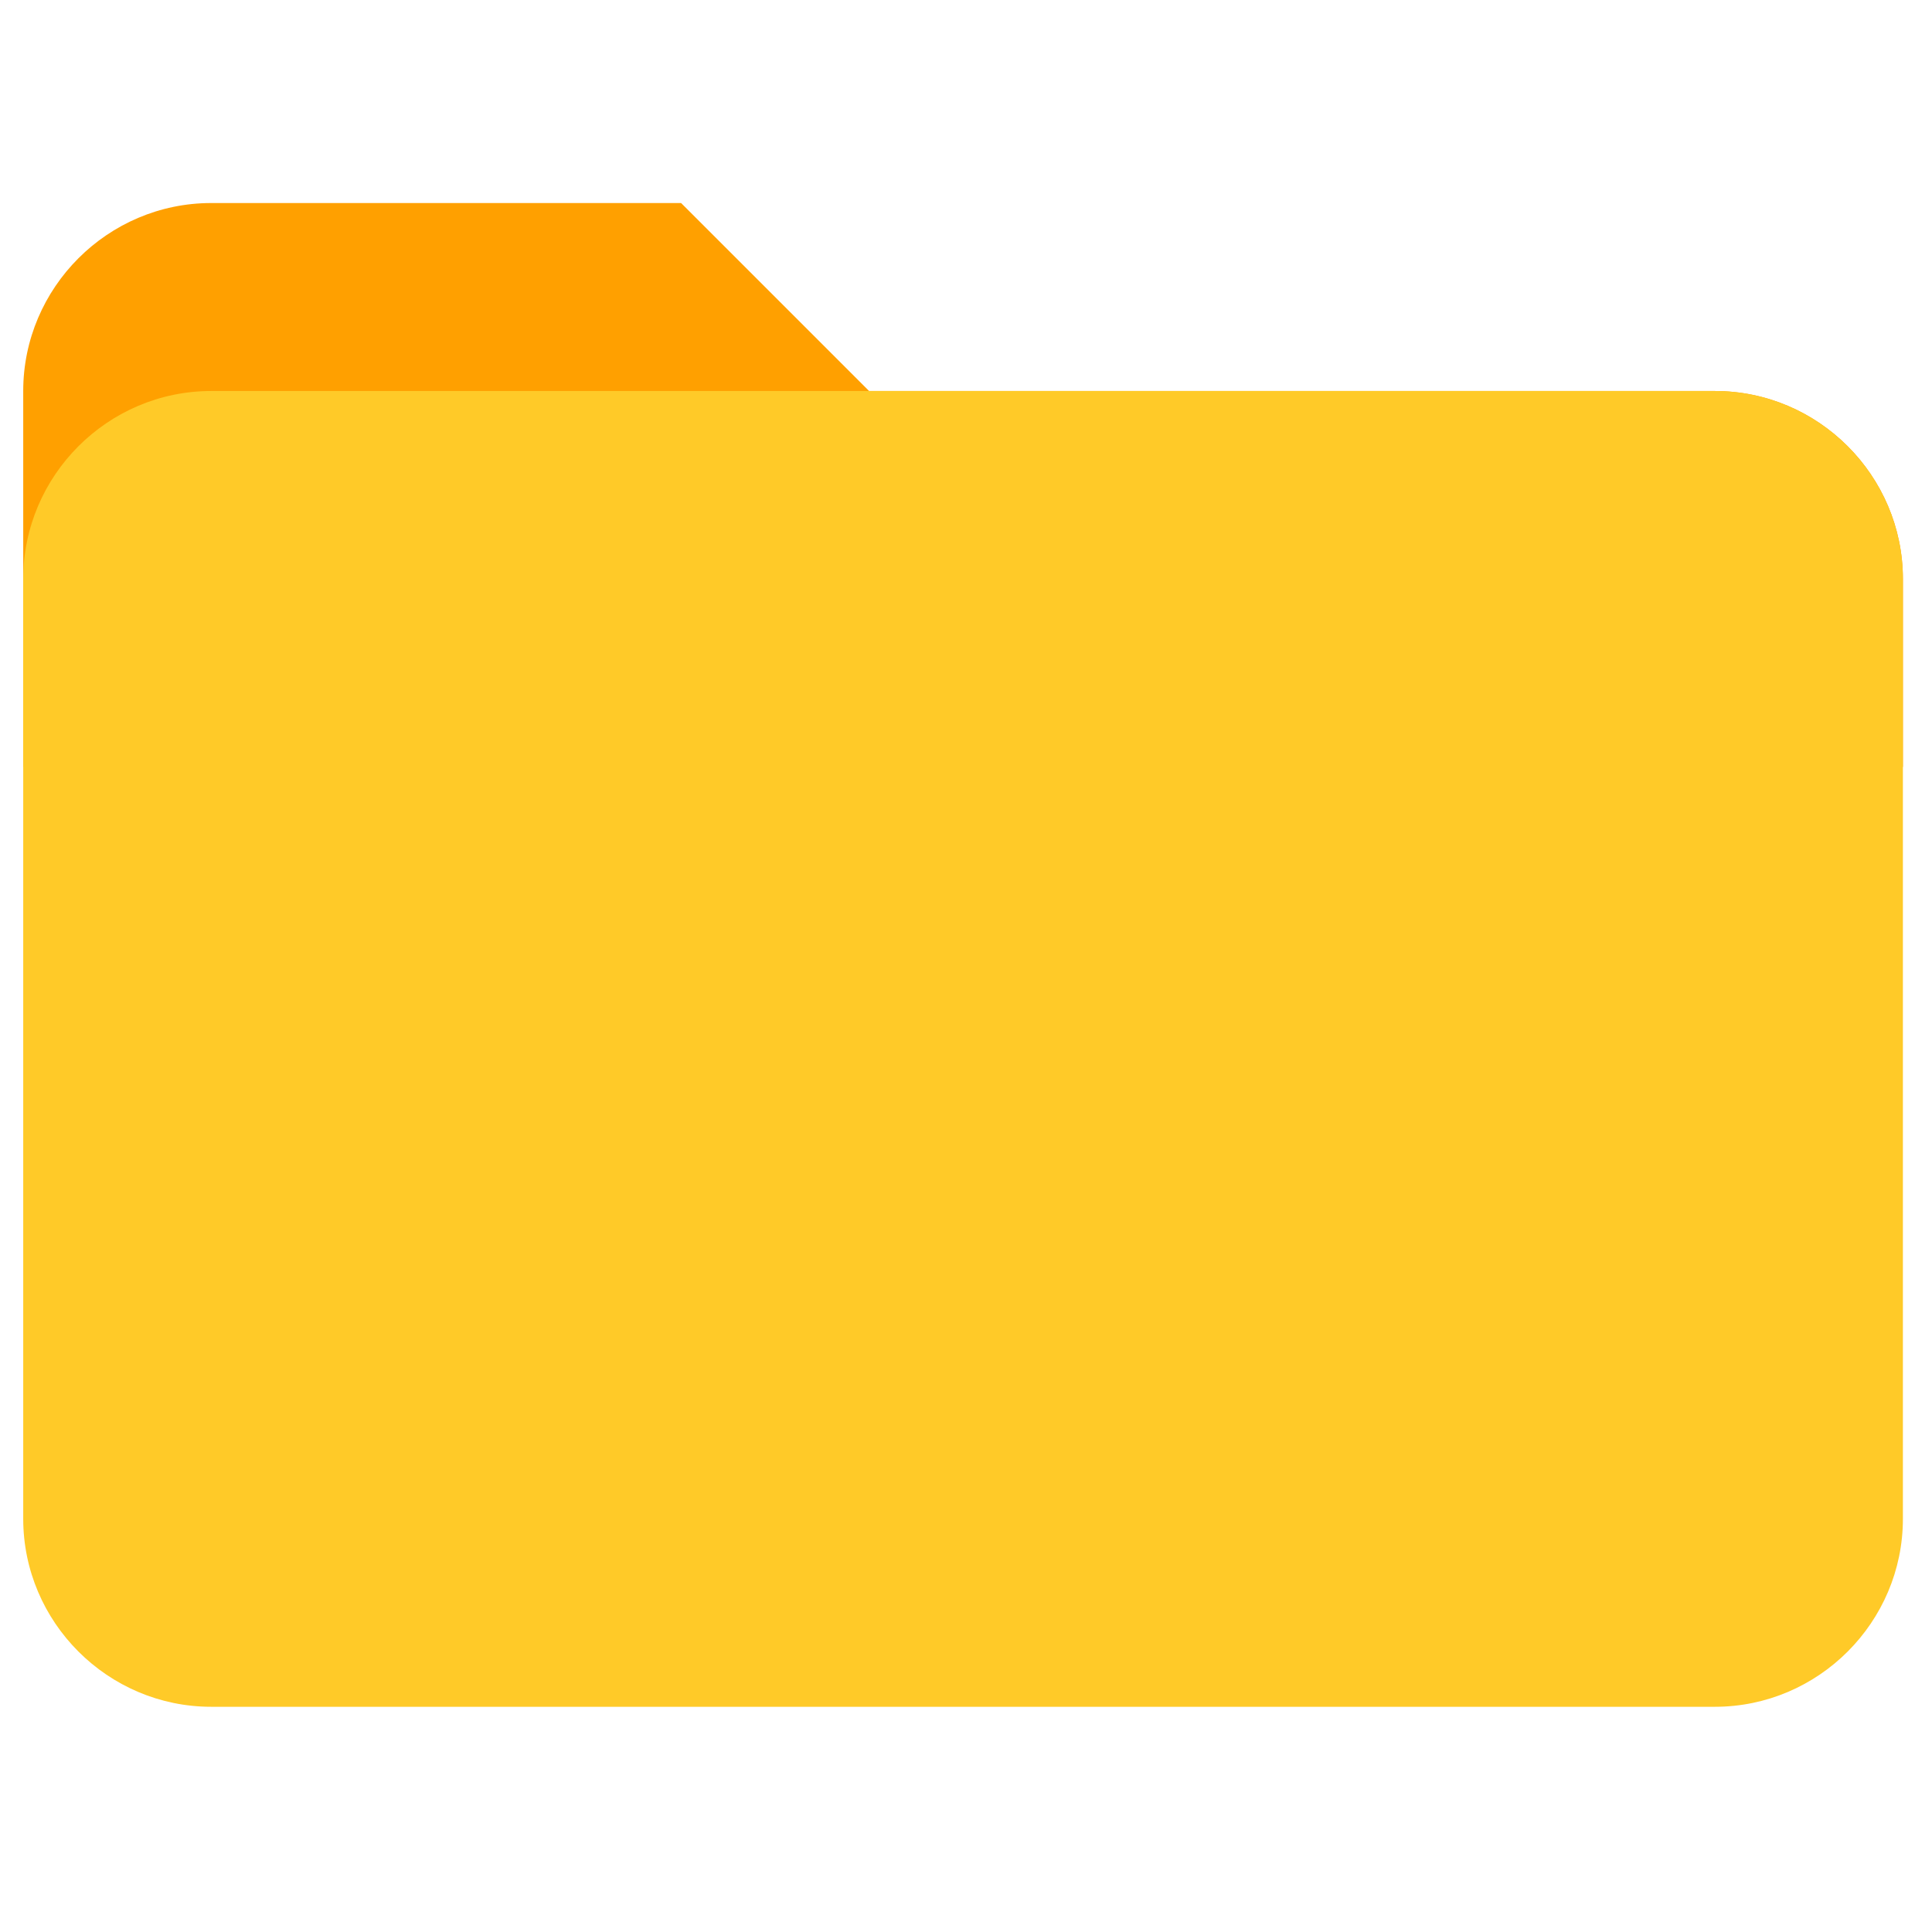 <?xml version="1.0" encoding="UTF-8" standalone="no"?>
<svg
   xmlns:dc="http://purl.org/dc/elements/1.1/"
   xmlns:cc="http://creativecommons.org/ns#"
   xmlns:rdf="http://www.w3.org/1999/02/22-rdf-syntax-ns#"
   xmlns:svg="http://www.w3.org/2000/svg"
   xmlns="http://www.w3.org/2000/svg"
   xmlns:sodipodi="http://sodipodi.sourceforge.net/DTD/sodipodi-0.dtd"
   xmlns:inkscape="http://www.inkscape.org/namespaces/inkscape"
   version="1"
   viewBox="0 0 96 96"
   enable-background="new 0 0 48 48"
   id="svg6"
   sodipodi:docname="folder.svg"
   width="96"
   height="96"
   inkscape:version="0.92.2pre0 (973e216, 2017-07-25)">
  <defs
     id="defs10" />
  <sodipodi:namedview
     pagecolor="#ffffff"
     bordercolor="#666666"
     borderopacity="1"
     objecttolerance="10"
     gridtolerance="10"
     guidetolerance="10"
     inkscape:pageopacity="0"
     inkscape:pageshadow="2"
     inkscape:window-width="1366"
     inkscape:window-height="704"
     id="namedview8"
     showgrid="false"
     inkscape:zoom="2.4583333"
     inkscape:cx="57.180923"
     inkscape:cy="75.693682"
     inkscape:window-x="0"
     inkscape:window-y="0"
     inkscape:window-maximized="1"
     inkscape:current-layer="svg6" />
  <g
     id="g16"
     transform="matrix(2.335,0,0,2.335,-8.186,-494.271)">
    <path
       style="fill:#ffa000"
       inkscape:connector-curvature="0"
       id="path2"
       d="M 40,220 H 22 l -4,-4 H 8 c -2.2,0 -4,1.8 -4,4 v 8 h 40 v -4 c 0,-2.2 -1.8,-4 -4,-4 z" />
    <path
       style="fill:#ffca28"
       inkscape:connector-curvature="0"
       id="path4"
       d="M 40,220 H 8 c -2.2,0 -4,1.8 -4,4 v 20 c 0,2.2 1.8,4 4,4 h 32 c 2.2,0 4,-1.8 4,-4 v -20 c 0,-2.2 -1.8,-4 -4,-4 z" />
  </g>
</svg>
